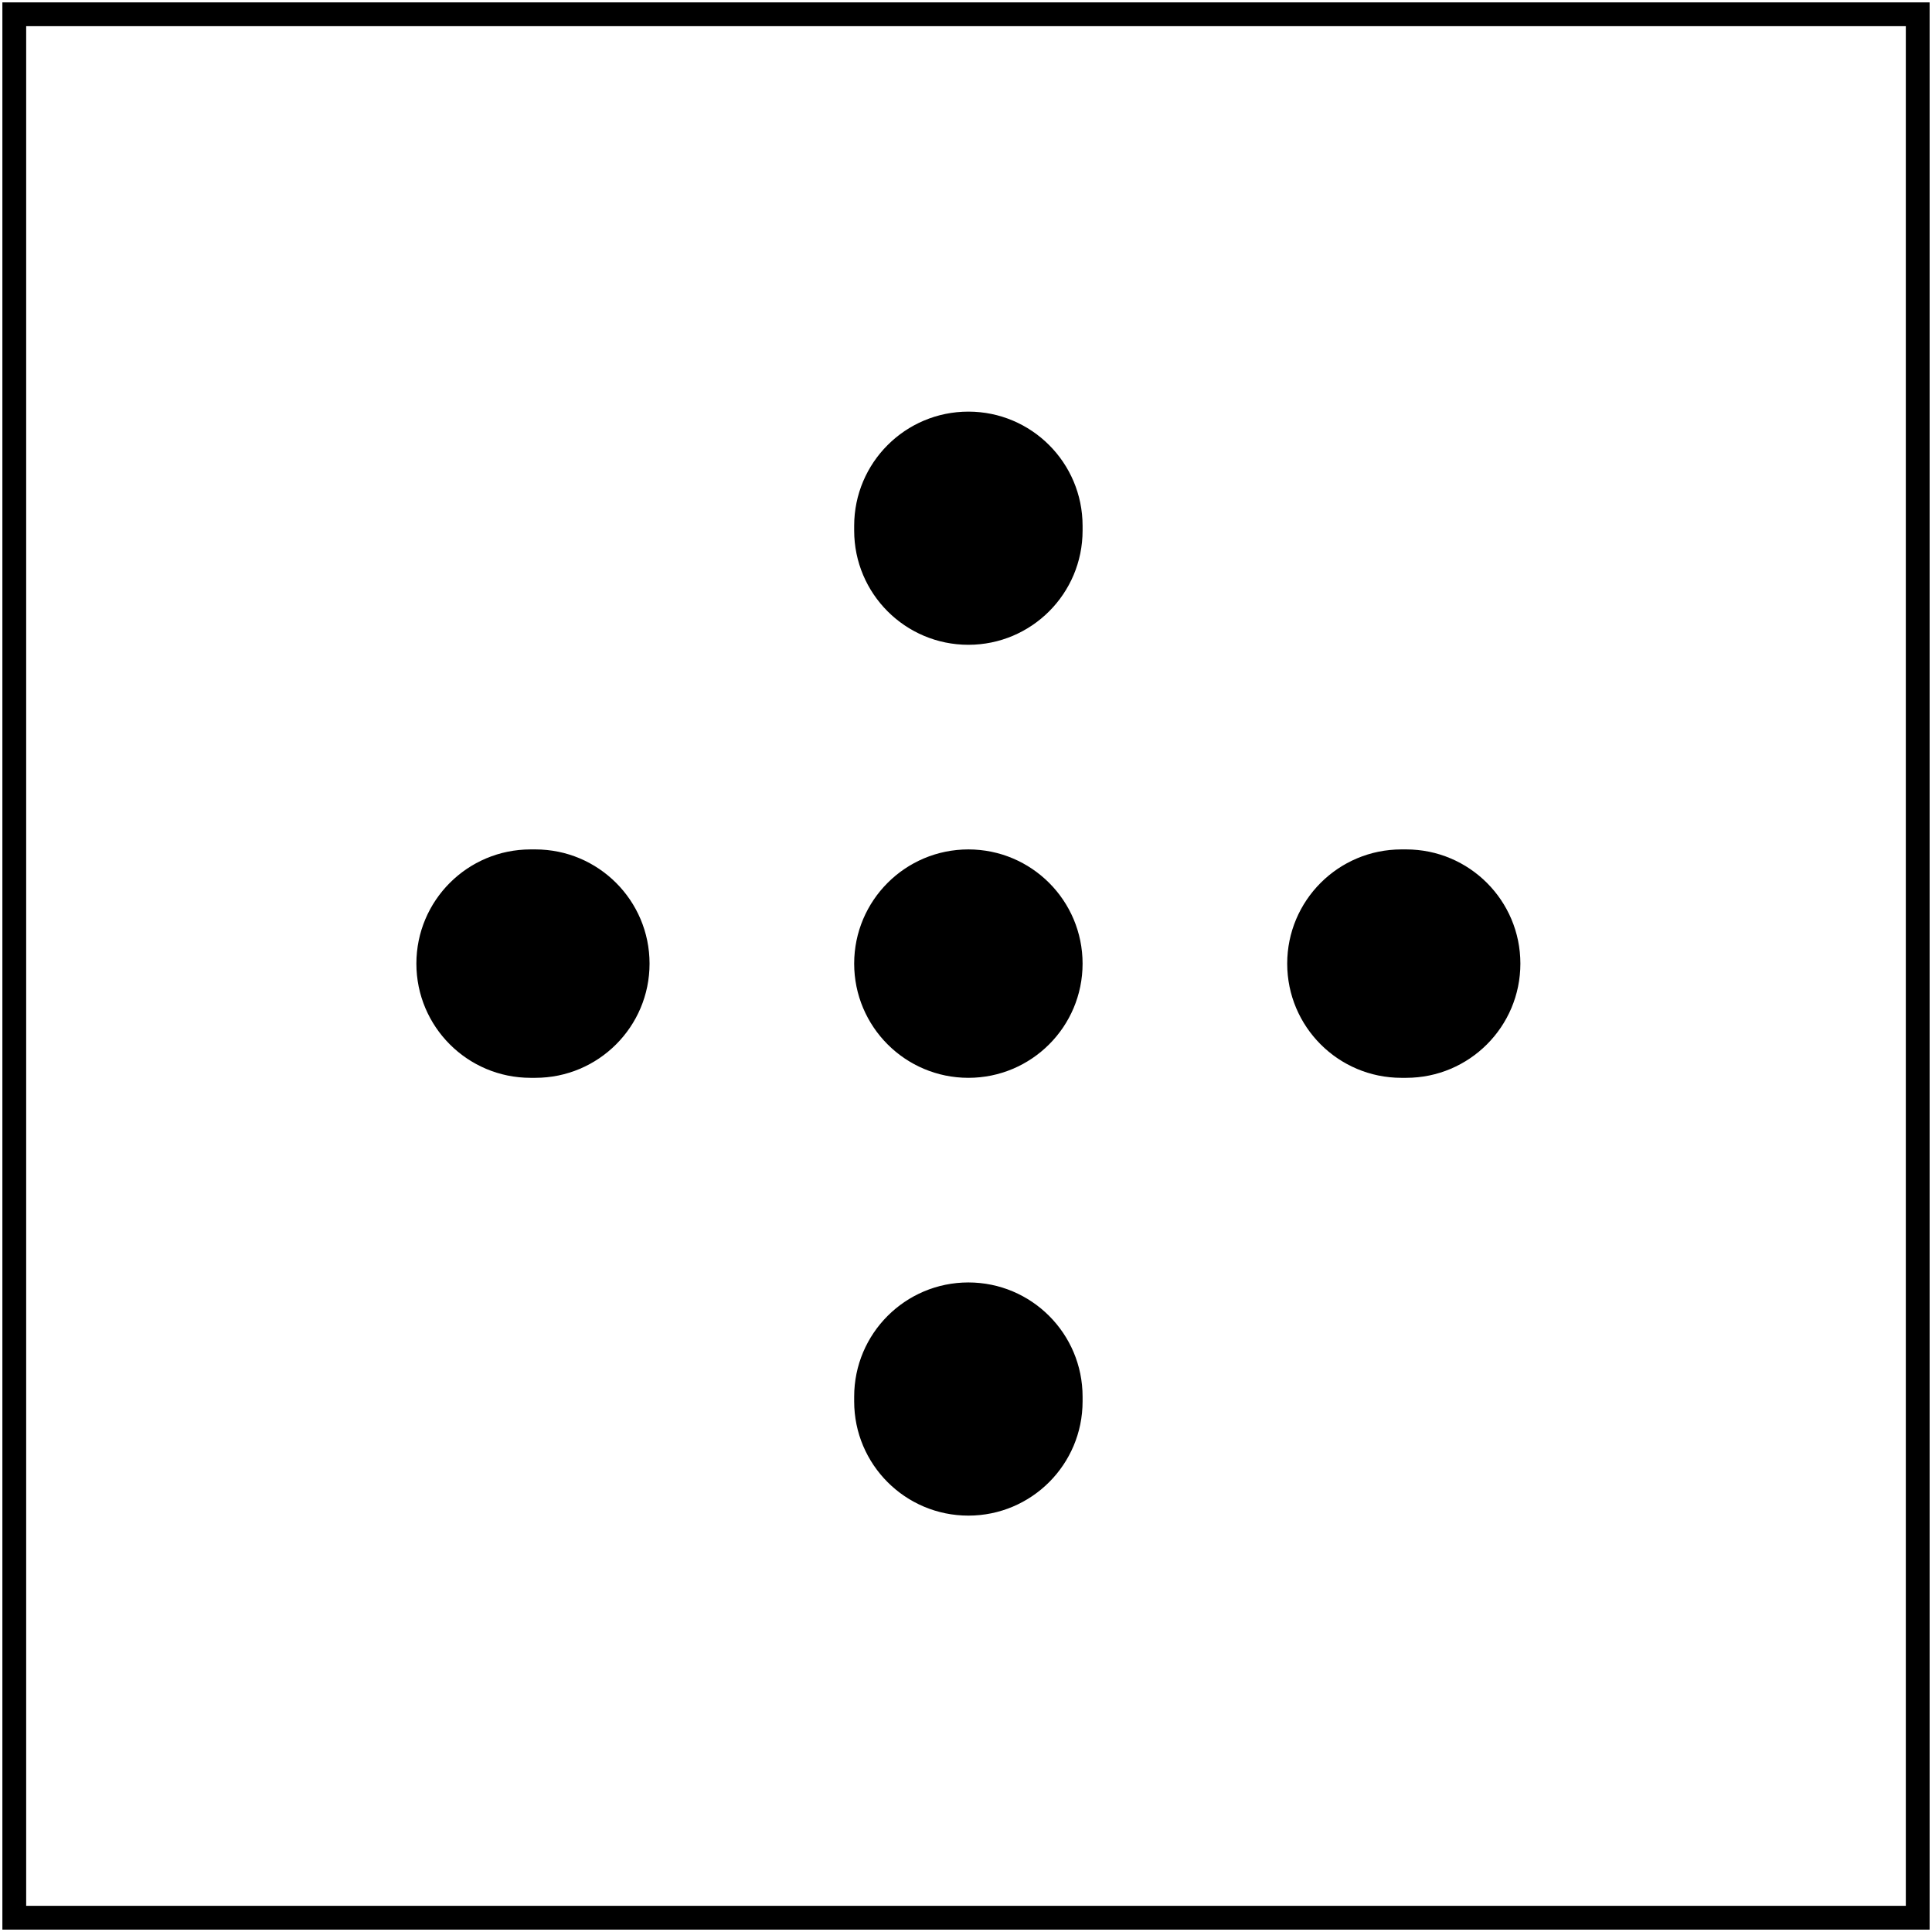 <svg width="406" height="406" viewBox="0 0 406 406" fill="none" xmlns="http://www.w3.org/2000/svg">
<path d="M226 111.5V110.5C226 98.074 215.926 88 203.5 88C191.074 88 181 98.074 181 110.5V111.5C181 123.926 191.074 134 203.5 134C215.926 134 226 123.926 226 111.5Z" fill="black" stroke="black" stroke-width="3"/>
<path d="M112.5 180H111.5C99.074 180 89 190.074 89 202.5C89 214.926 99.074 225 111.5 225H112.5C124.926 225 135 214.926 135 202.5C135 190.074 124.926 180 112.5 180Z" fill="black" stroke="black" stroke-width="3"/>
<path d="M181 202.5C181 214.926 191.074 225 203.5 225C215.926 225 226 214.926 226 202.5C226 190.074 215.926 180 203.5 180C191.074 180 181 190.074 181 202.5Z" fill="black" stroke="black" stroke-width="3"/>
<path d="M295.5 180H294.5C282.074 180 272 190.074 272 202.5C272 214.926 282.074 225 294.5 225H295.5C307.926 225 318 214.926 318 202.5C318 190.074 307.926 180 295.5 180Z" fill="black" stroke="black" stroke-width="3"/>
<path d="M226 294.5V293.5C226 281.074 215.926 271 203.5 271C191.074 271 181 281.074 181 293.5V294.5C181 306.926 191.074 317 203.5 317C215.926 317 226 306.926 226 294.5Z" fill="black" stroke="black" stroke-width="3"/>
<path d="M403 3H3V403H403V3Z" stroke="black" stroke-width="5"/>
</svg>
